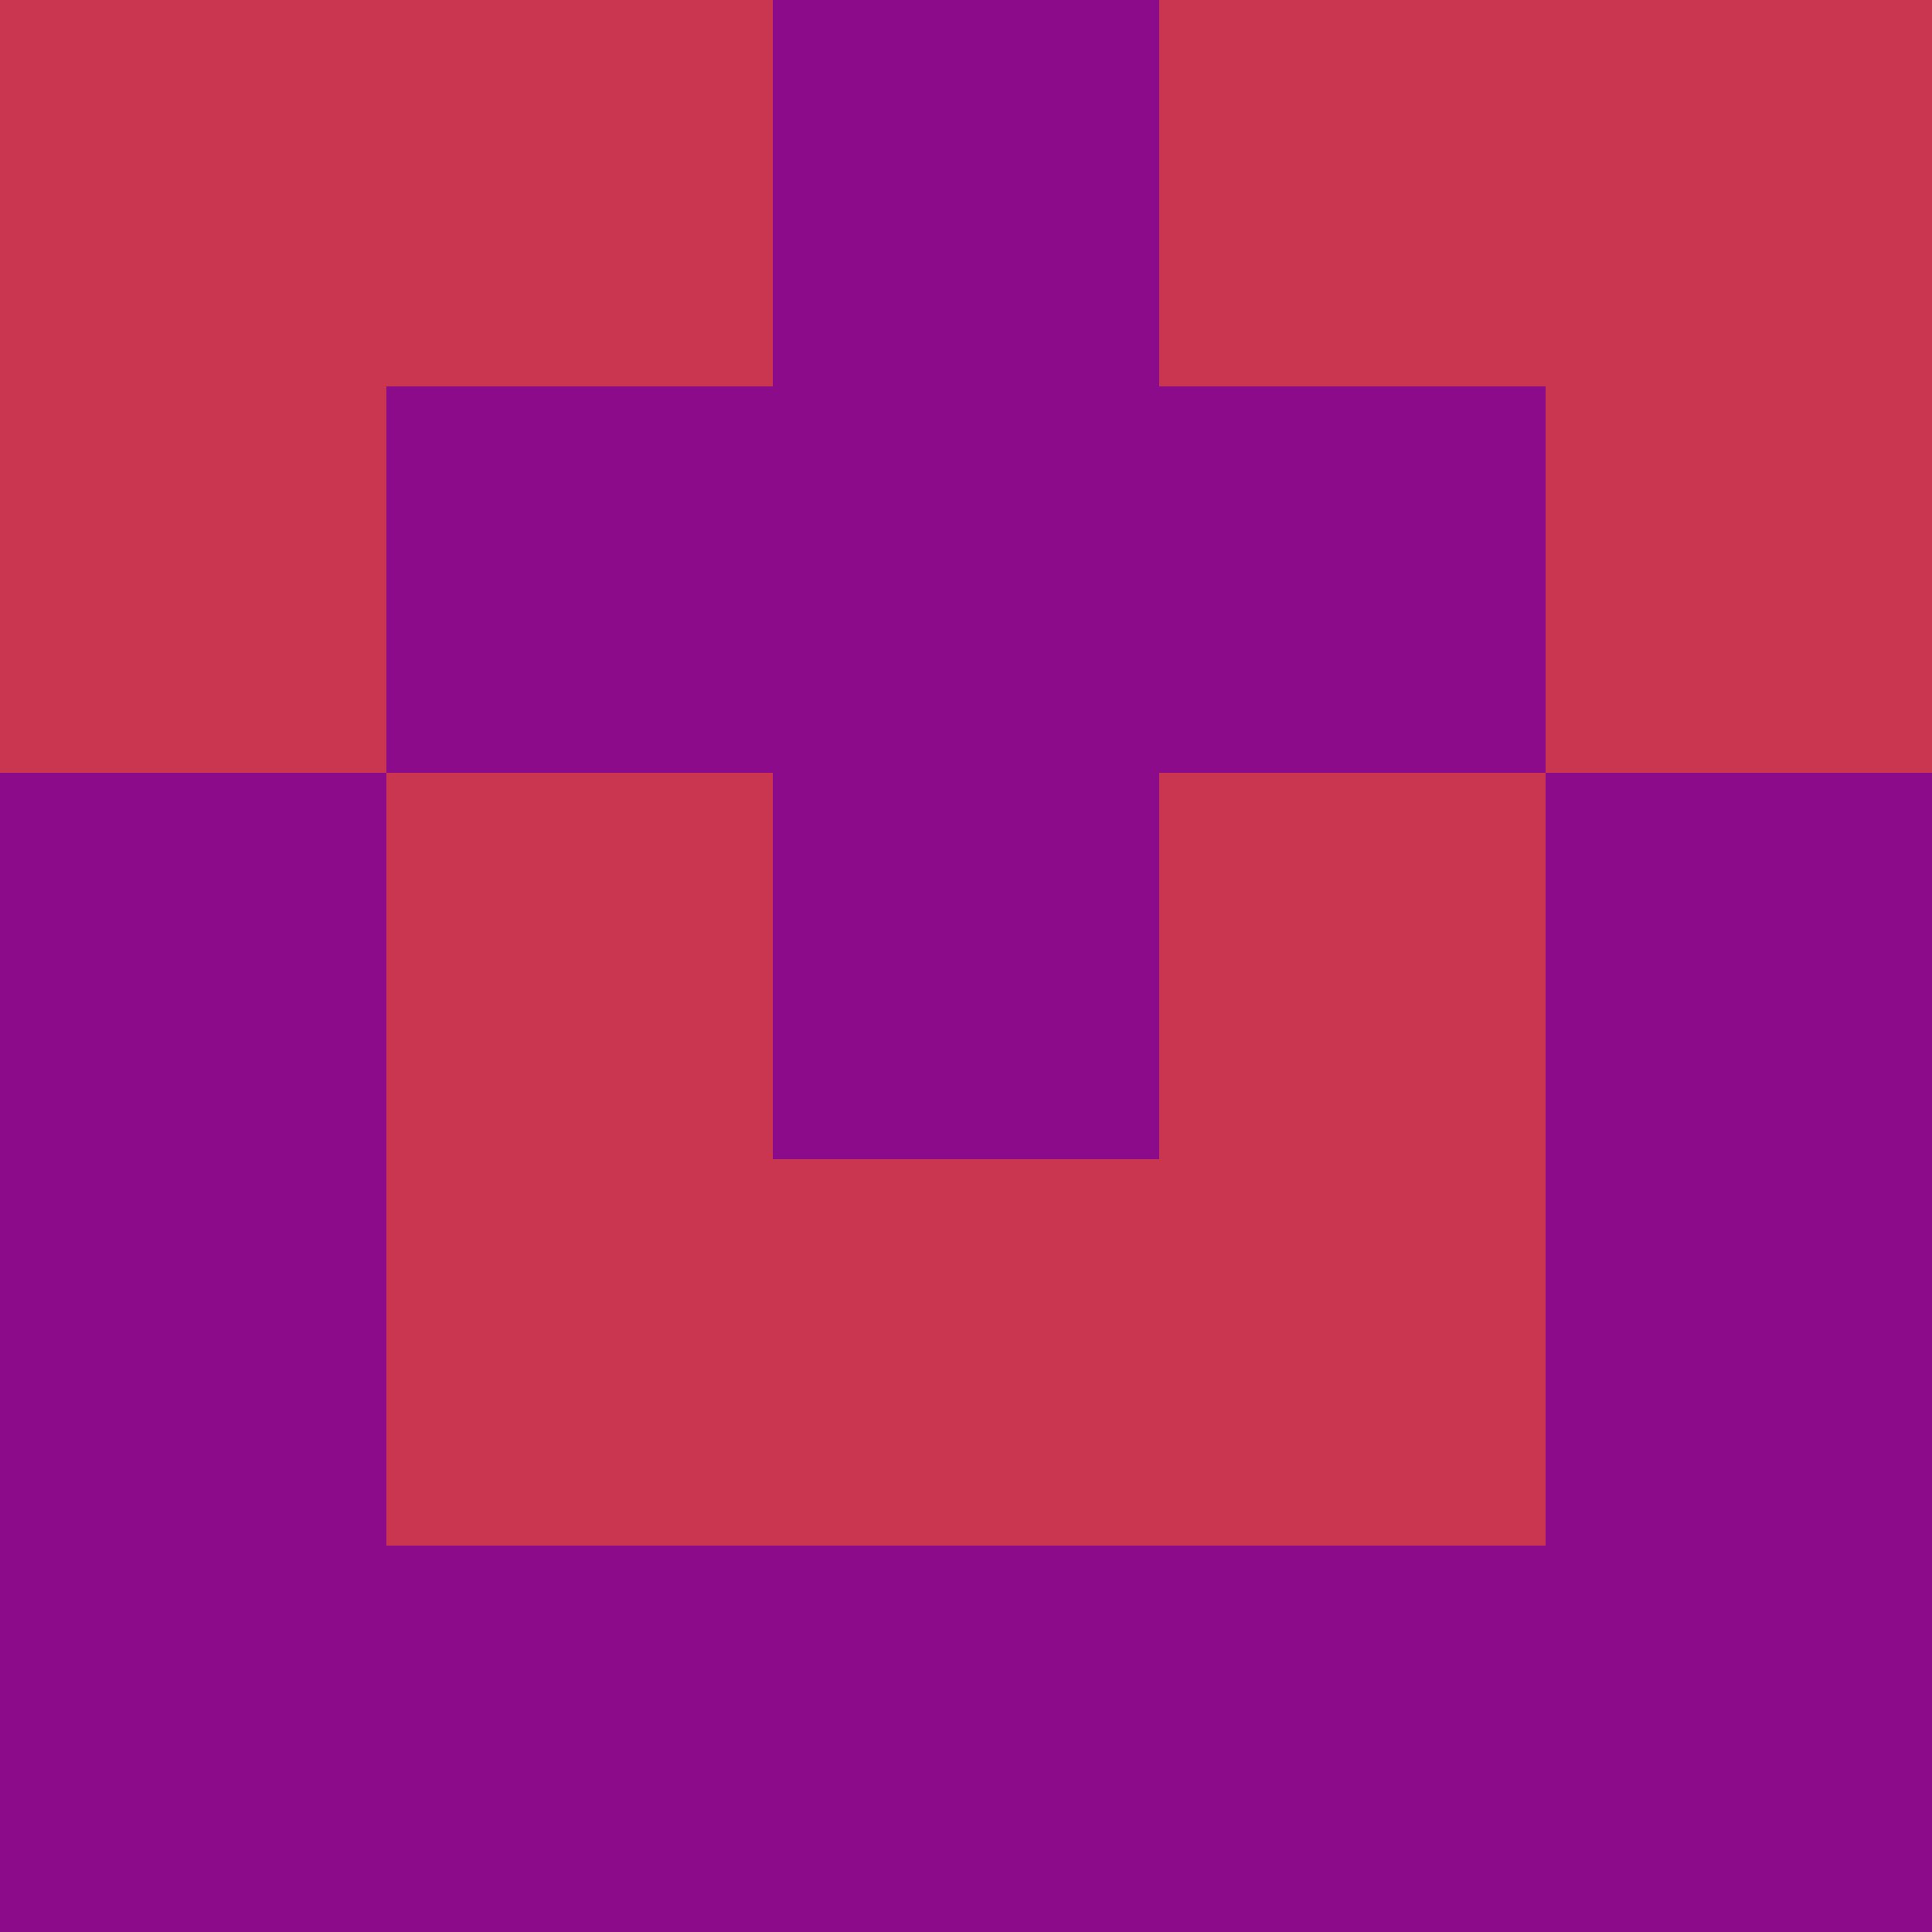 <?xml version="1.0" encoding="utf-8"?>
<!DOCTYPE svg PUBLIC "-//W3C//DTD SVG 20010904//EN"
        "http://www.w3.org/TR/2001/REC-SVG-20010904/DTD/svg10.dtd">

<svg viewBox="0 0 5 5"
     xmlns="http://www.w3.org/2000/svg"
     xmlns:xlink="http://www.w3.org/1999/xlink">

            <rect x ="0" y="0"
          width="1" height="1"
          fill="#CA3650"></rect>
        <rect x ="4" y="0"
          width="1" height="1"
          fill="#CA3650"></rect>
        <rect x ="1" y="0"
          width="1" height="1"
          fill="#CA3650"></rect>
        <rect x ="3" y="0"
          width="1" height="1"
          fill="#CA3650"></rect>
        <rect x ="2" y="0"
          width="1" height="1"
          fill="#8B0B8A"></rect>
                <rect x ="0" y="1"
          width="1" height="1"
          fill="#CA3650"></rect>
        <rect x ="4" y="1"
          width="1" height="1"
          fill="#CA3650"></rect>
        <rect x ="1" y="1"
          width="1" height="1"
          fill="#8B0B8A"></rect>
        <rect x ="3" y="1"
          width="1" height="1"
          fill="#8B0B8A"></rect>
        <rect x ="2" y="1"
          width="1" height="1"
          fill="#8B0B8A"></rect>
                <rect x ="0" y="2"
          width="1" height="1"
          fill="#8B0B8A"></rect>
        <rect x ="4" y="2"
          width="1" height="1"
          fill="#8B0B8A"></rect>
        <rect x ="1" y="2"
          width="1" height="1"
          fill="#CA3650"></rect>
        <rect x ="3" y="2"
          width="1" height="1"
          fill="#CA3650"></rect>
        <rect x ="2" y="2"
          width="1" height="1"
          fill="#8B0B8A"></rect>
                <rect x ="0" y="3"
          width="1" height="1"
          fill="#8B0B8A"></rect>
        <rect x ="4" y="3"
          width="1" height="1"
          fill="#8B0B8A"></rect>
        <rect x ="1" y="3"
          width="1" height="1"
          fill="#CA3650"></rect>
        <rect x ="3" y="3"
          width="1" height="1"
          fill="#CA3650"></rect>
        <rect x ="2" y="3"
          width="1" height="1"
          fill="#CA3650"></rect>
                <rect x ="0" y="4"
          width="1" height="1"
          fill="#8B0B8A"></rect>
        <rect x ="4" y="4"
          width="1" height="1"
          fill="#8B0B8A"></rect>
        <rect x ="1" y="4"
          width="1" height="1"
          fill="#8B0B8A"></rect>
        <rect x ="3" y="4"
          width="1" height="1"
          fill="#8B0B8A"></rect>
        <rect x ="2" y="4"
          width="1" height="1"
          fill="#8B0B8A"></rect>
        </svg>


